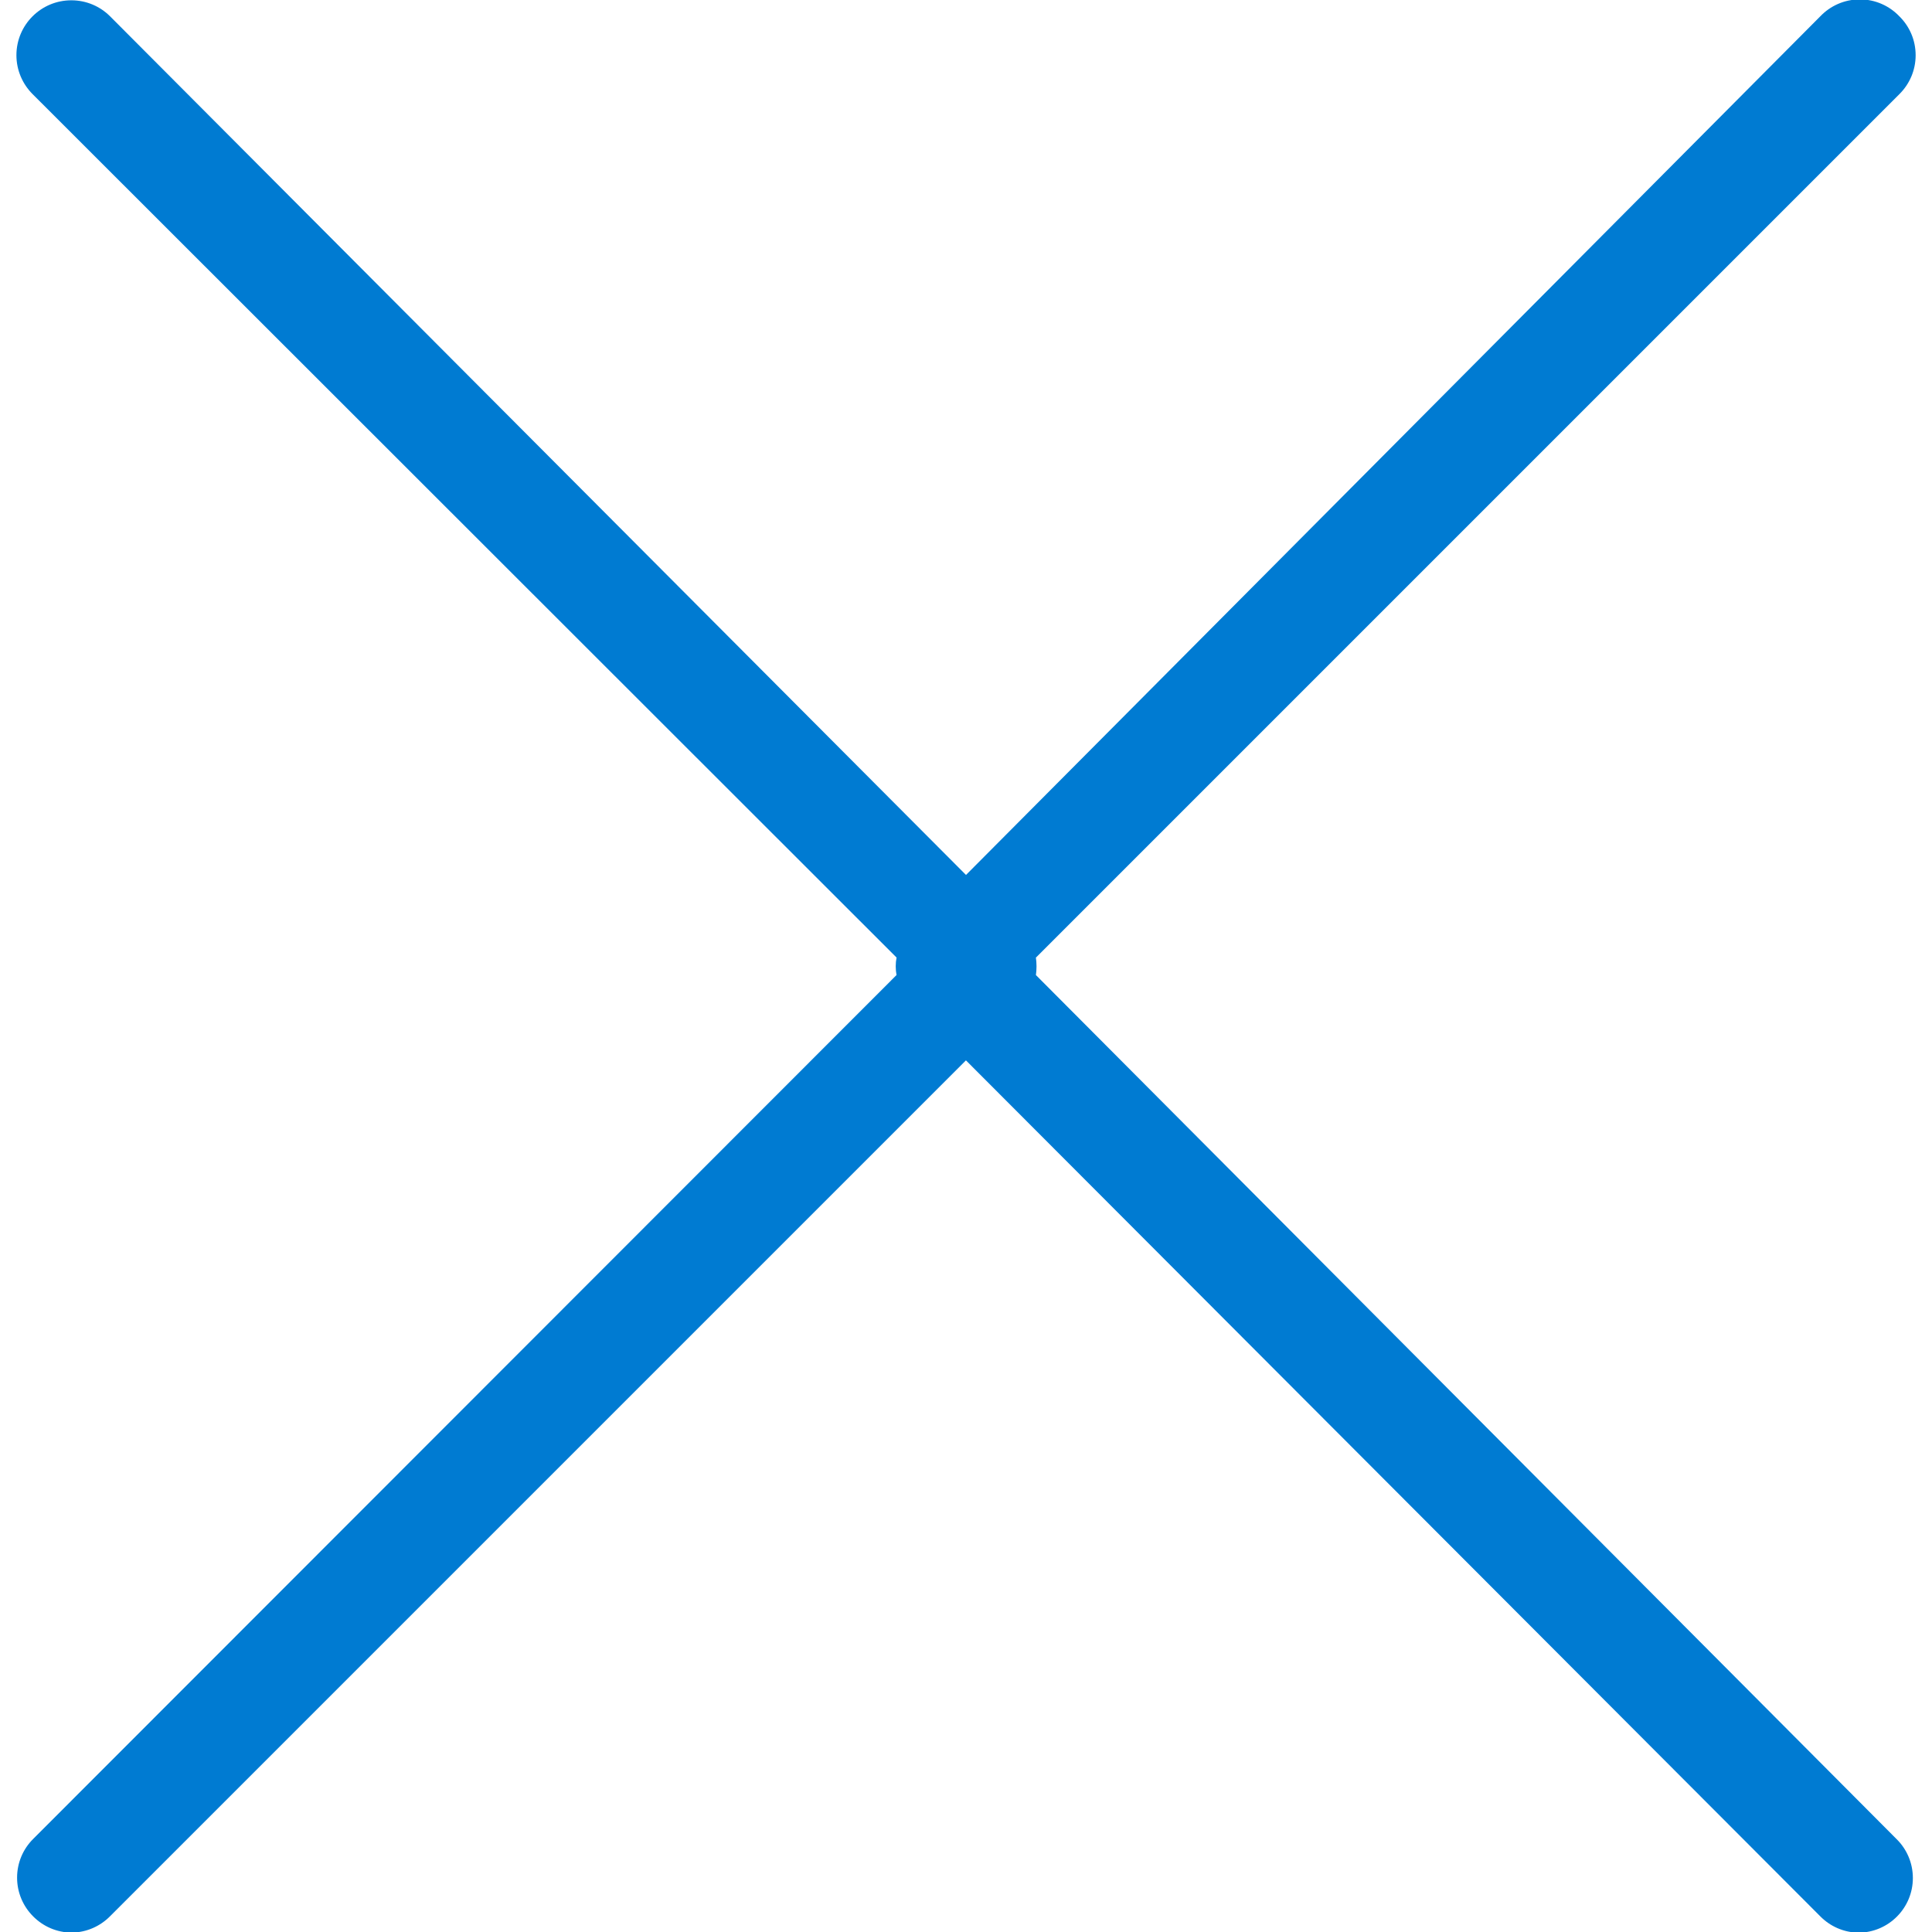 <svg version="1.1" xmlns="http://www.w3.org/2000/svg" width="32" height="32" viewBox="0 0 32 32">
<path fill="#007bd2" d="M17.158 16.15c0.006-0.044 0.010-0.094 0.010-0.145s-0.004-0.101-0.011-0.15l0.001 0.006 14.303-14.303c0.165-0.164 0.268-0.391 0.268-0.643s-0.102-0.479-0.268-0.643v0c-0.165-0.174-0.398-0.282-0.656-0.282s-0.491 0.108-0.656 0.281v0l-14.149 14.221-14.176-14.221c-0.165-0.165-0.392-0.266-0.643-0.266-0.502 0-0.909 0.407-0.909 0.909 0 0.251 0.102 0.478 0.266 0.643l14.312 14.303c-0.009 0.044-0.014 0.094-0.014 0.145s0.005 0.101 0.014 0.15l-0.001-0.005-14.303 14.312c-0.163 0.164-0.263 0.389-0.263 0.638s0.101 0.475 0.263 0.638v0c0.164 0.167 0.391 0.271 0.643 0.272v0c0.248-0.004 0.472-0.107 0.634-0.271l14.176-14.176 14.149 14.176c0.162 0.165 0.385 0.268 0.633 0.272h0.001c0.498-0.002 0.901-0.407 0.901-0.905 0-0.251-0.102-0.479-0.268-0.643v0z"></path>
</svg>
